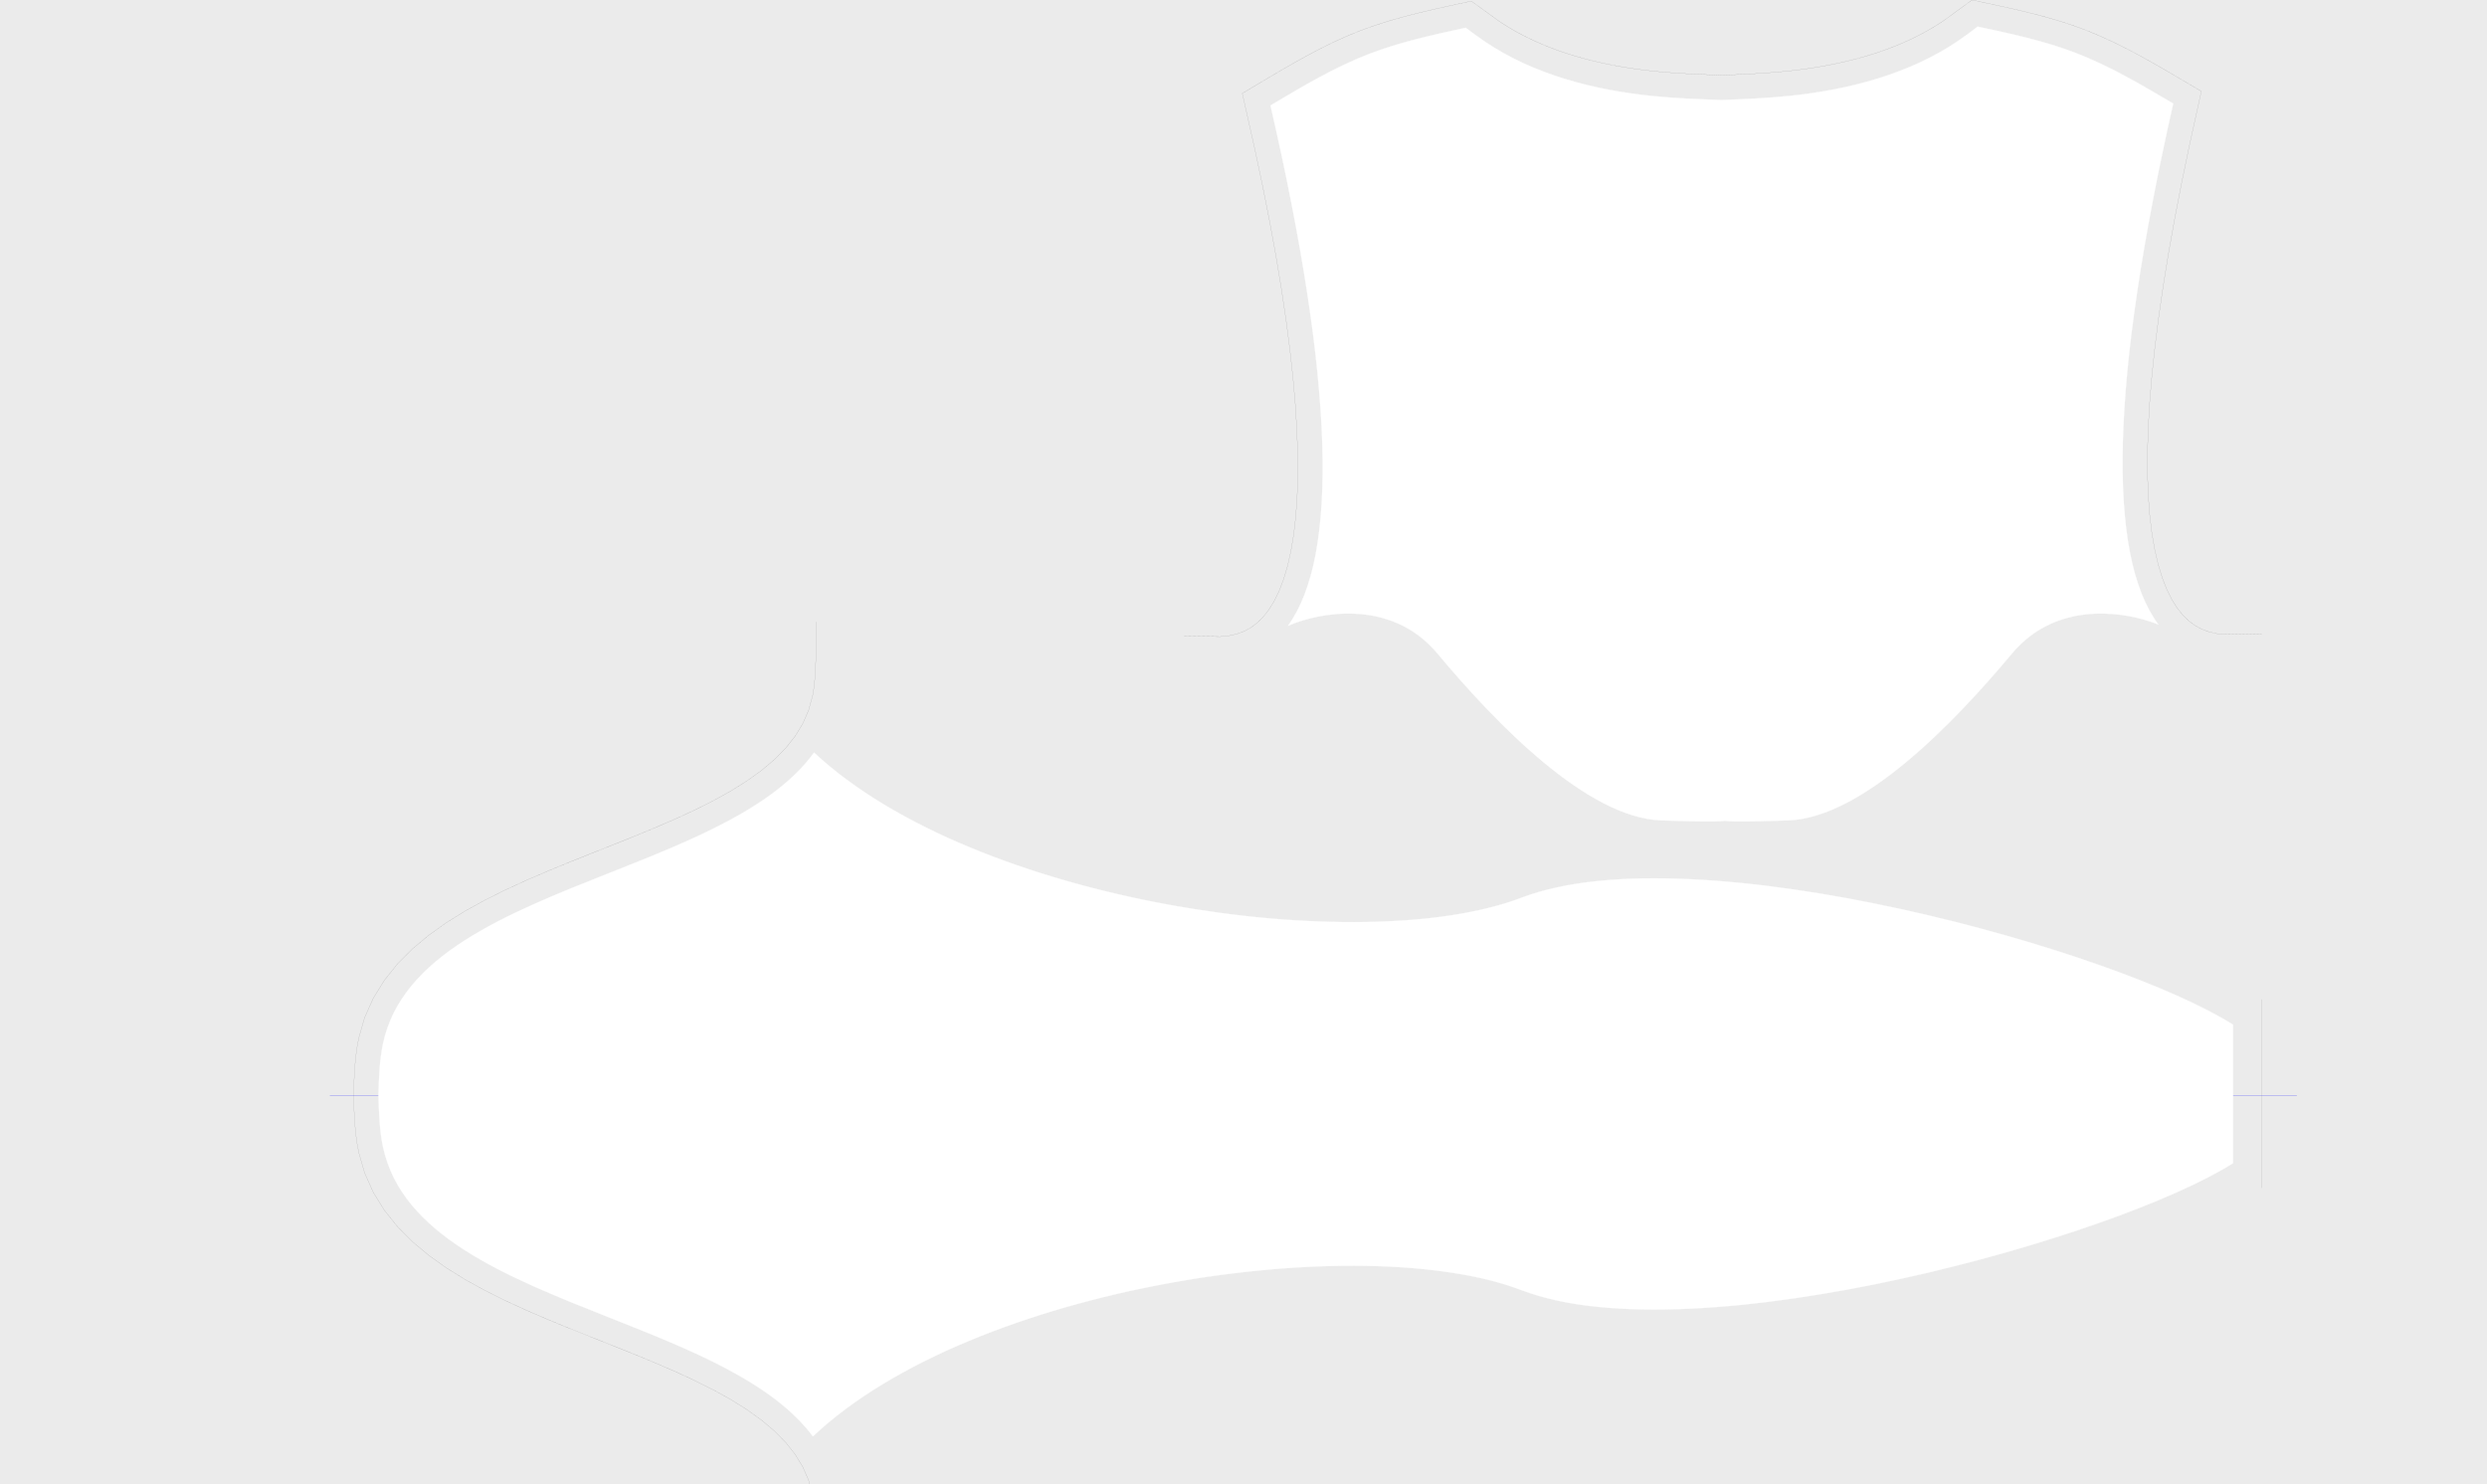 <svg width="2835" height="1692" viewBox="0 0 2835 1692" fill="none" xmlns="http://www.w3.org/2000/svg">
<rect x="0" y="0" width="2835" height="1692" fill="#808080" stroke="none"/>
<g clip-path="url(#clip0_163_2248)">
<rect width="2835" height="1692" fill="#EBEBEB"/>
<path d="M1468.24 713.448C1526.28 633.465 1521.04 435.972 1448.28 120.276L1448.57 120.099C1485.01 98.359 1521.37 76.666 1560.41 61.599C1595.79 47.964 1633.26 39.8 1670.77 31.636L1671.81 32.415C1678.69 37.543 1685.58 42.68 1692.71 47.482C1748.58 85.24 1817.6 102.928 1885.32 109.618C1910.88 112.156 1936.19 113.103 1961.54 114.051L1962.76 114.096L1964 114.045C1989.35 112.985 2014.65 111.928 2040.18 109.306C2107.9 102.304 2176.84 84.333 2232.54 46.32C2239.99 41.246 2247.19 35.803 2254.39 30.361L2254.7 30.426C2292.16 38.426 2329.55 46.413 2364.89 59.87C2404.09 74.808 2440.66 96.408 2477.28 118.065C2405.66 434.975 2401.44 632.702 2460.36 711.987C2442.23 704.727 2415.56 698.296 2387.14 699.693C2354.84 701.28 2320.27 712.983 2293.47 745.092C2260.11 785.056 2217.47 831.874 2172.62 869.071C2127.74 906.286 2080.73 933.795 2038.63 935.288C2004.8 936.487 1986.99 936.611 1977.43 936.437C1972.66 936.349 1969.96 936.187 1968.36 936.048C1967.56 935.979 1967.03 935.915 1966.65 935.868L1966.57 935.857L1966.57 935.857C1966.48 935.845 1966.39 935.835 1966.31 935.825V935.787C1966.28 935.787 1966.25 935.788 1966.22 935.789C1966.17 935.791 1966.11 935.794 1966.05 935.799C1965.96 935.791 1965.88 935.787 1965.8 935.787V935.825C1965.72 935.835 1965.63 935.846 1965.54 935.857L1965.45 935.868C1965.08 935.915 1964.55 935.979 1963.75 936.048C1962.15 936.188 1959.45 936.35 1954.67 936.437C1945.12 936.612 1927.3 936.487 1893.48 935.288C1851.38 933.795 1804.37 906.286 1759.49 869.071C1714.63 831.874 1671.99 785.056 1638.63 745.092C1611.83 712.983 1577.26 701.28 1544.97 699.693C1514.65 698.203 1486.33 705.619 1468.24 713.448Z" fill="white" stroke="white" stroke-width="0.255" stroke-miterlimit="10"/>
<path d="M1416.13 106.441L1440.62 91.814L1447.51 87.732L1461.46 79.512L1468.43 75.487L1475.55 71.433L1482.69 67.436L1489.89 63.468L1497.12 59.612L1504.49 55.786L1511.89 52.072L1519.37 48.444L1526.94 44.929L1534.59 41.556L1542.39 38.268L1550.21 35.149L1558.37 32.088L1566.59 29.225L1574.81 26.532L1583.04 23.981L1591.23 21.572L1599.48 19.276L1607.73 17.121L1615.89 15.052L1624.08 13.068L1632.33 11.14L1640.41 9.297L1648.57 7.455L1656.65 5.698L1677.12 1.219" stroke="#5A5A5A" stroke-width="0.113" stroke-miterlimit="10"/>
<path d="M1677.12 1.221L1708.81 24.153L1713.83 27.441L1719.18 30.786L1724.6 34.017L1730.15 37.136L1735.77 40.112L1741.46 42.975L1747.22 45.753L1753.11 48.417L1759.01 50.94L1765.02 53.406L1771.11 55.731L1777.24 57.971L1783.44 60.096L1789.68 62.109L1796 64.036L1802.38 65.879L1808.79 67.608L1815.25 69.224L1821.74 70.783L1828.26 72.228L1834.84 73.589L1841.44 74.865L1848.05 76.027L1854.71 77.132L1861.37 78.153L1868.03 79.088L1874.75 79.939L1881.41 80.704L1888.07 81.413L1900.57 82.518L1913.05 83.426L1925.6 84.163L1938.27 84.758L1951 85.296L1962.71 85.721" stroke="#5A5A5A" stroke-width="0.113" stroke-miterlimit="10"/>
<path d="M2247.93 0.002L2268.37 4.367L2276.5 6.125L2284.61 7.882L2292.83 9.725L2300.99 11.596L2309.19 13.551L2317.41 15.592L2325.66 17.718L2333.9 19.986L2342.13 22.339L2350.35 24.861L2358.57 27.526L2366.79 30.361L2374.98 33.365L2382.83 36.456L2390.63 39.715L2398.28 43.06L2405.88 46.547L2413.39 50.147L2420.81 53.832L2428.13 57.602L2435.44 61.457L2442.67 65.369L2449.79 69.337L2456.9 73.334L2463.99 77.416L2470.9 81.413L2477.9 85.523L2484.79 89.577L2509.37 104.09" stroke="#5A5A5A" stroke-width="0.113" stroke-miterlimit="10"/>
<path d="M1962.71 85.72L1974.41 85.238L1987.11 84.671L1999.78 83.991L2012.37 83.225L2024.81 82.262L2037.34 81.099L2043.98 80.362L2050.67 79.569L2057.36 78.69L2063.99 77.726L2070.68 76.677L2077.31 75.543L2083.95 74.324L2090.52 73.021L2097.1 71.632L2103.62 70.158L2110.08 68.598L2116.54 66.926L2122.98 65.169L2129.3 63.326L2135.62 61.37L2141.86 59.329L2148.06 57.175L2154.16 54.907L2160.25 52.554L2166.23 50.088L2172.16 47.509L2178.03 44.816L2183.75 42.038L2189.48 39.118L2195.06 36.113L2200.56 32.995L2206 29.735L2211.33 26.39L2216.35 23.046L2247.93 0" stroke="#5A5A5A" stroke-width="0.113" stroke-miterlimit="10"/>
<path d="M1350 725.213L1391.02 725.809L1401.17 724.788L1410.26 722.69L1418.49 719.572L1426.03 715.434L1433.11 710.104L1439.86 703.471L1446.29 695.308L1452.36 685.5L1458.03 673.963L1463.16 660.583L1467.67 645.446L1471.52 628.467L1474.67 609.73L1477.02 589.235L1478.61 567.011L1479.35 543.059L1479.26 517.405L1478.32 490.079L1476.54 461.109L1473.87 430.467L1470.33 398.18L1465.91 364.249L1460.61 328.703L1454.43 291.512L1447.34 252.705L1439.35 212.283L1430.45 170.274L1416.13 106.438" stroke="#5A5A5A" stroke-width="0.113" stroke-miterlimit="10"/>
<path d="M2509.37 104.084L2495.31 167.977L2486.61 210.043L2478.78 250.522L2471.87 289.3L2465.83 326.547L2460.7 362.122L2456.42 396.053L2453.02 428.368L2450.49 459.011L2448.82 488.009L2448 515.335L2448.03 540.989L2448.88 564.913L2450.55 587.137L2452.99 607.631L2456.22 626.368L2460.13 643.291L2464.72 658.428L2469.91 671.779L2475.61 683.316L2481.73 693.096L2488.2 701.203L2494.97 707.836L2502.09 713.108L2509.65 717.247L2517.87 720.309L2526.97 722.378L2537.12 723.342L2578.14 722.576" stroke="#5A5A5A" stroke-width="0.113" stroke-miterlimit="10"/>
<path d="M2618.29 1248.68L376 1248.68" stroke="#0000FF" stroke-width="0.113" stroke-miterlimit="10"/>
<path d="M2618.29 1248.68L376 1248.68" stroke="#0000FF" stroke-width="0.113" stroke-miterlimit="10"/>
<path d="M403.01 1248.73L403.322 1258.37L403.69 1267.23L404.172 1276.25L404.852 1285.35L405.788 1294.55L407.063 1303.82L408.906 1313.75L415.596 1337.19L425.574 1359.52L438.273 1380.04L453.325 1398.77L470.361 1415.85L489.042 1431.45L509.168 1445.77L530.484 1458.99L552.821 1471.3L576.009 1482.85L599.82 1493.78L624.112 1504.25L648.717 1514.36L673.407 1524.24L698.04 1534L722.362 1543.74L746.229 1553.57L769.417 1563.59L791.725 1573.86L812.957 1584.49L832.856 1595.52L851.281 1607.03L868.006 1619.03L882.859 1631.55L895.729 1644.61L906.5 1658.25L915.174 1672.55L921.779 1687.7L926.428 1704.65L927.448 1710.62L928.327 1717.6L929.008 1724.99L929.49 1732.69L929.83 1740.71L930.085 1748.97L930.963 1788.46" stroke="#5A5A5A" stroke-width="0.113" stroke-miterlimit="10"/>
<path d="M930.963 709.001L930.085 748.488L929.83 756.765L929.49 764.758L929.008 772.469L928.327 779.867L927.448 786.84L926.428 792.821L921.779 809.744L915.174 824.91L906.5 839.225L895.729 852.851L882.859 865.91L868.006 878.433L851.281 890.435L832.856 901.938L812.957 912.974L791.725 923.604L769.417 933.876L746.229 943.891L722.362 953.725L698.04 963.462L673.407 973.227L648.717 983.103L624.112 993.211L599.82 1003.68L576.009 1014.62L552.821 1026.17L530.484 1038.48L509.168 1051.7L489.042 1066.02L470.361 1081.62L453.325 1098.69L438.301 1117.43L425.574 1137.94L415.596 1160.27L408.906 1183.71L407.063 1193.64L405.788 1202.91L404.852 1212.11L404.172 1221.21L403.69 1230.23L403.322 1239.09L403.01 1248.73" stroke="#5A5A5A" stroke-width="0.113" stroke-miterlimit="10"/>
<path d="M2578 1354.46L2578 1139.46" stroke="#5A5A5A" stroke-width="0.113" stroke-miterlimit="10"/>
<path d="M431.389 1248.73C432.012 1268.84 432.664 1288.93 436.534 1307.27C457.831 1408.35 576.819 1455.48 695.665 1502.56C788.082 1539.17 880.413 1575.74 926.656 1637.62C1018.33 1551.03 1174.6 1491.98 1330.69 1463.24C1487.07 1434.45 1643.43 1436.06 1734.68 1470.99C1784.21 1489.95 1851.75 1495.58 1927.27 1492.01C2002.78 1488.43 2086.22 1475.65 2167.52 1457.85C2327.48 1422.8 2479.04 1368.3 2545.5 1326.12L2545.5 1168.29C2479.04 1126.12 2327.48 1071.61 2167.52 1036.57C2086.22 1018.76 2002.78 1005.99 1927.27 1002.41C1851.75 998.834 1784.21 1004.46 1734.68 1023.43C1643.43 1058.36 1487.07 1059.97 1330.69 1031.18C1175.35 1002.58 1019.84 943.954 927.986 858.046C882.202 921.018 788.981 957.942 695.672 994.901C576.823 1041.98 457.831 1089.11 436.534 1190.19C432.664 1208.53 432.012 1228.62 431.389 1248.73Z" fill="white" stroke="white" stroke-width="0.255" stroke-miterlimit="10"/>
</g>
<defs>
<clipPath id="clip0_163_2248">
<rect width="2835" height="1692" fill="white"/>
</clipPath>
</defs>
</svg>
